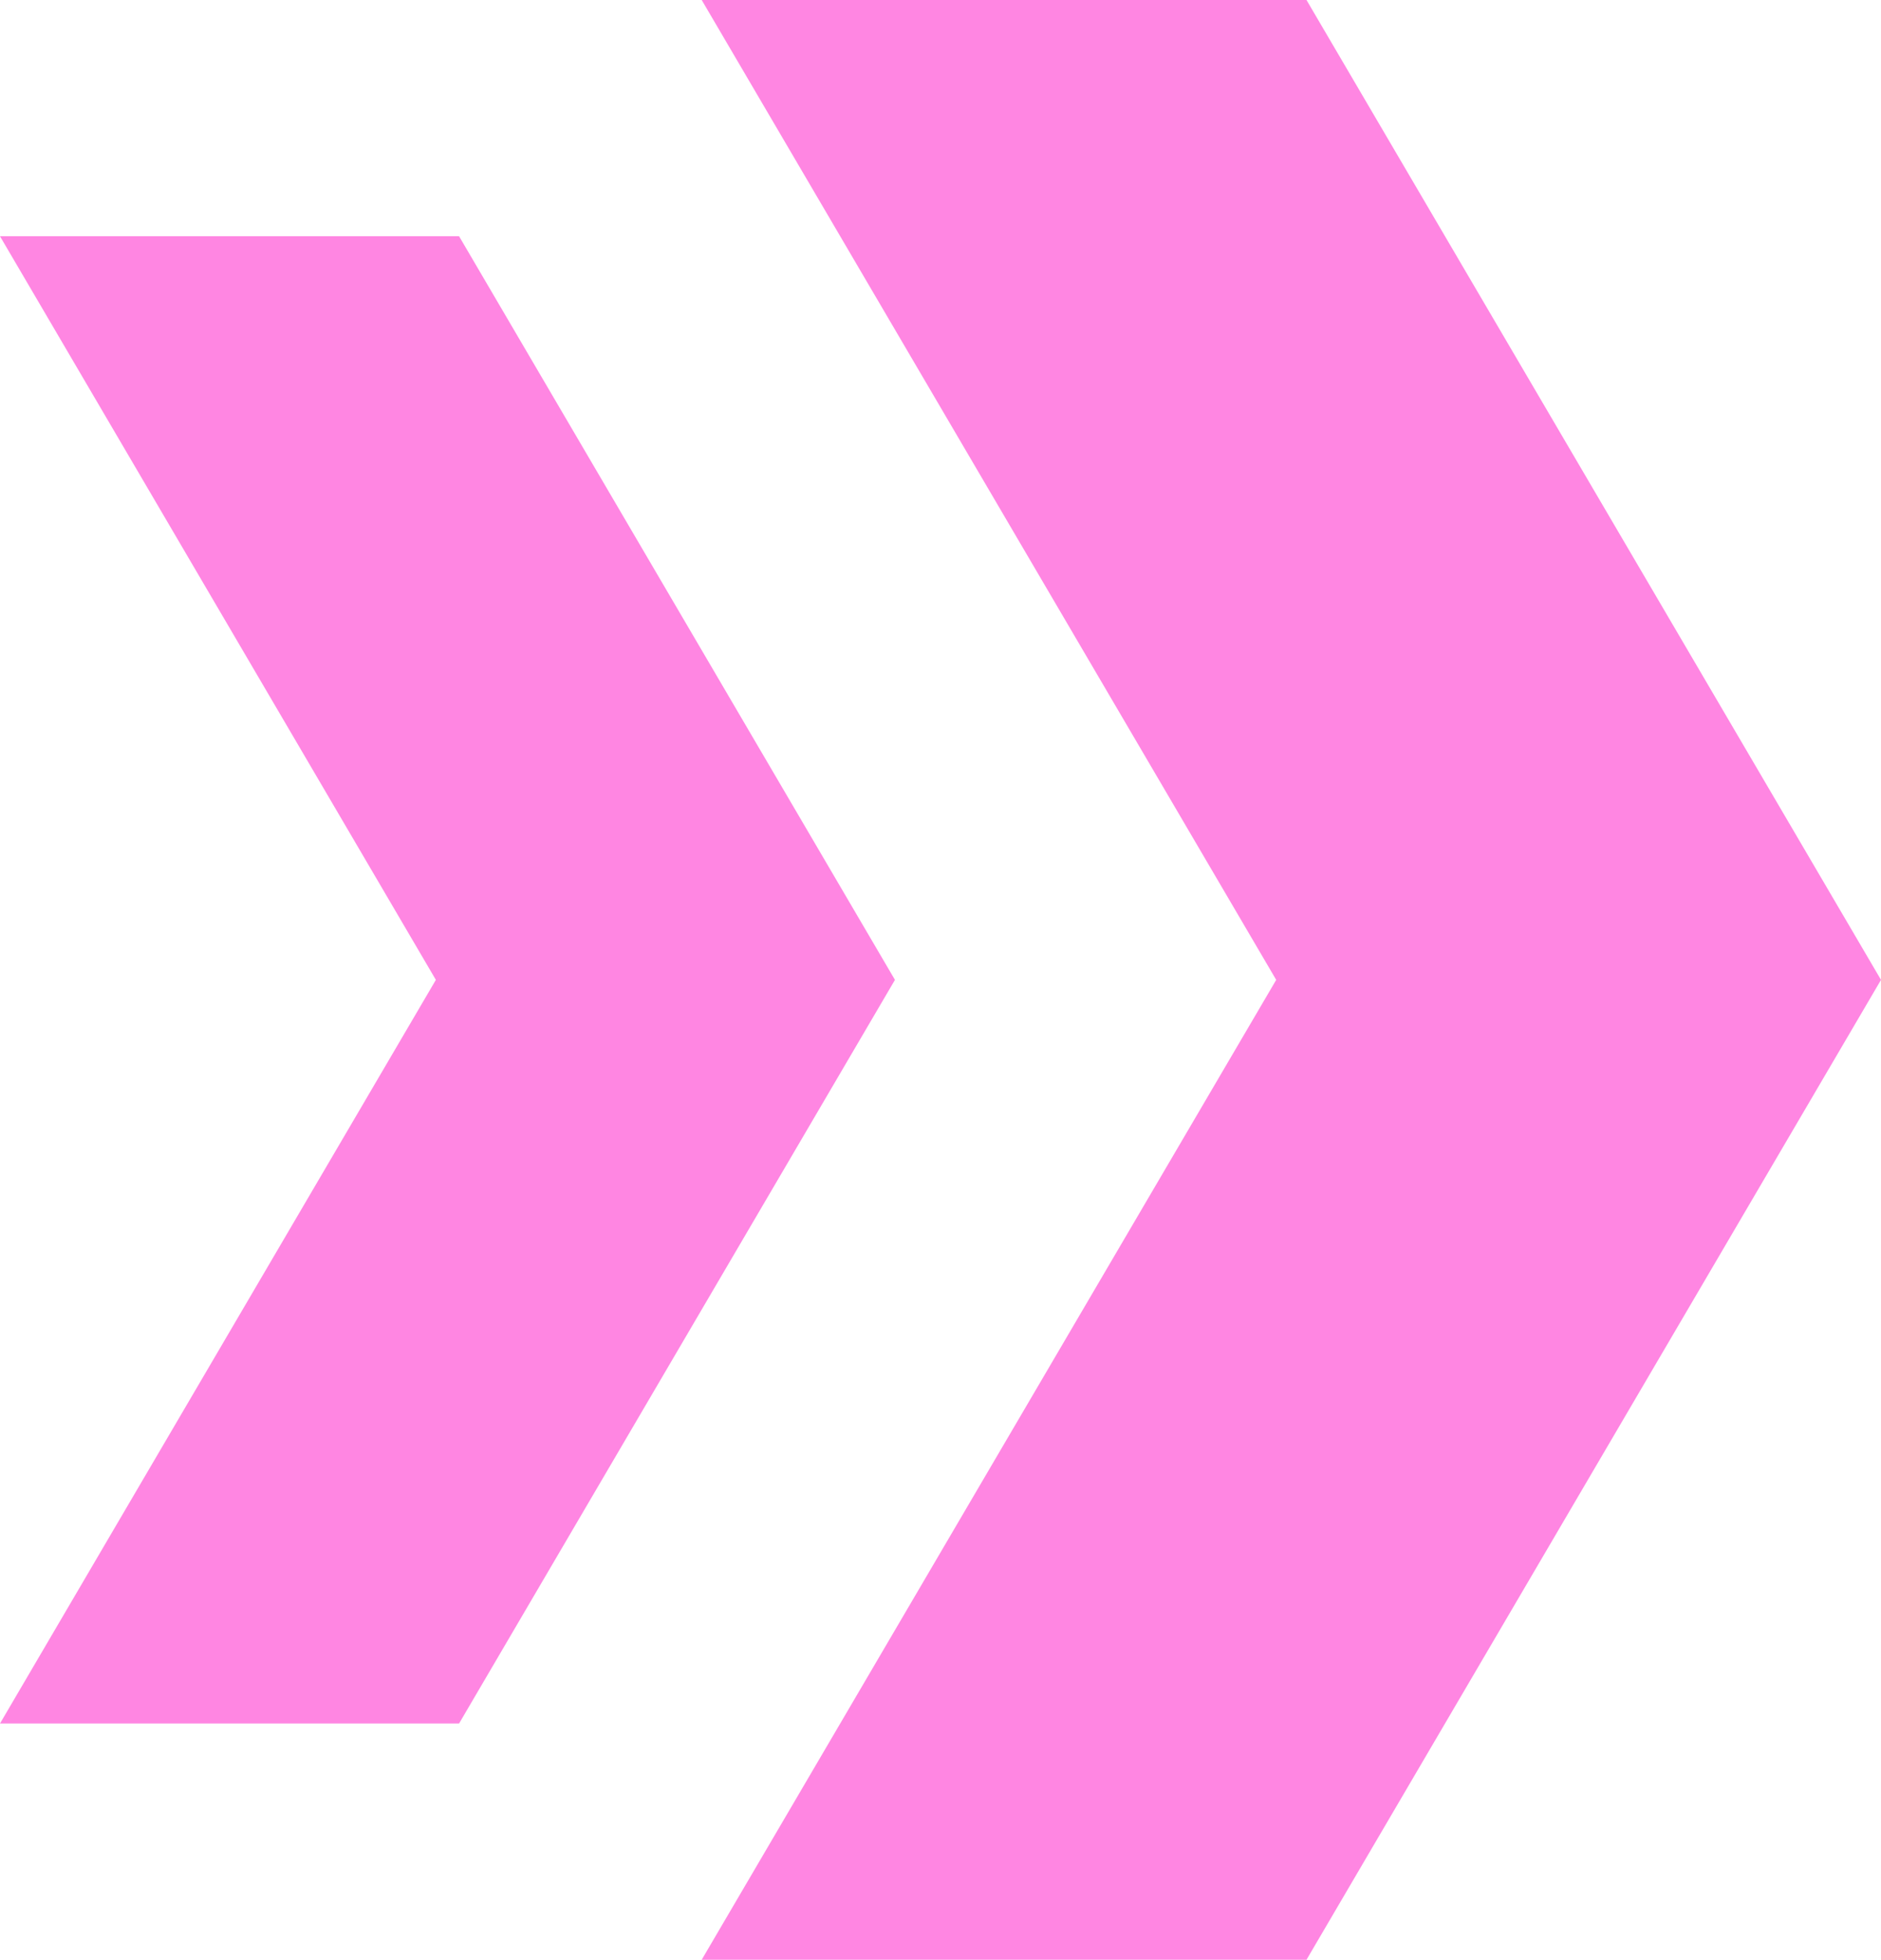 <svg xmlns="http://www.w3.org/2000/svg" width="1036.6" height="1080" viewBox="0 0 1036.6 1080" style=""><g><g data-name="Слой 2"><g data-name="Arrow_139" fill="#ff86e2"><path d="M720 0H386.7l316.6 540-316.6 540H720l316.6-540L720 0z"></path><path d="M253 130.2H0L240.2 540 0 949.8h253L493.2 540 253 130.2z"></path></g></g></g></svg>